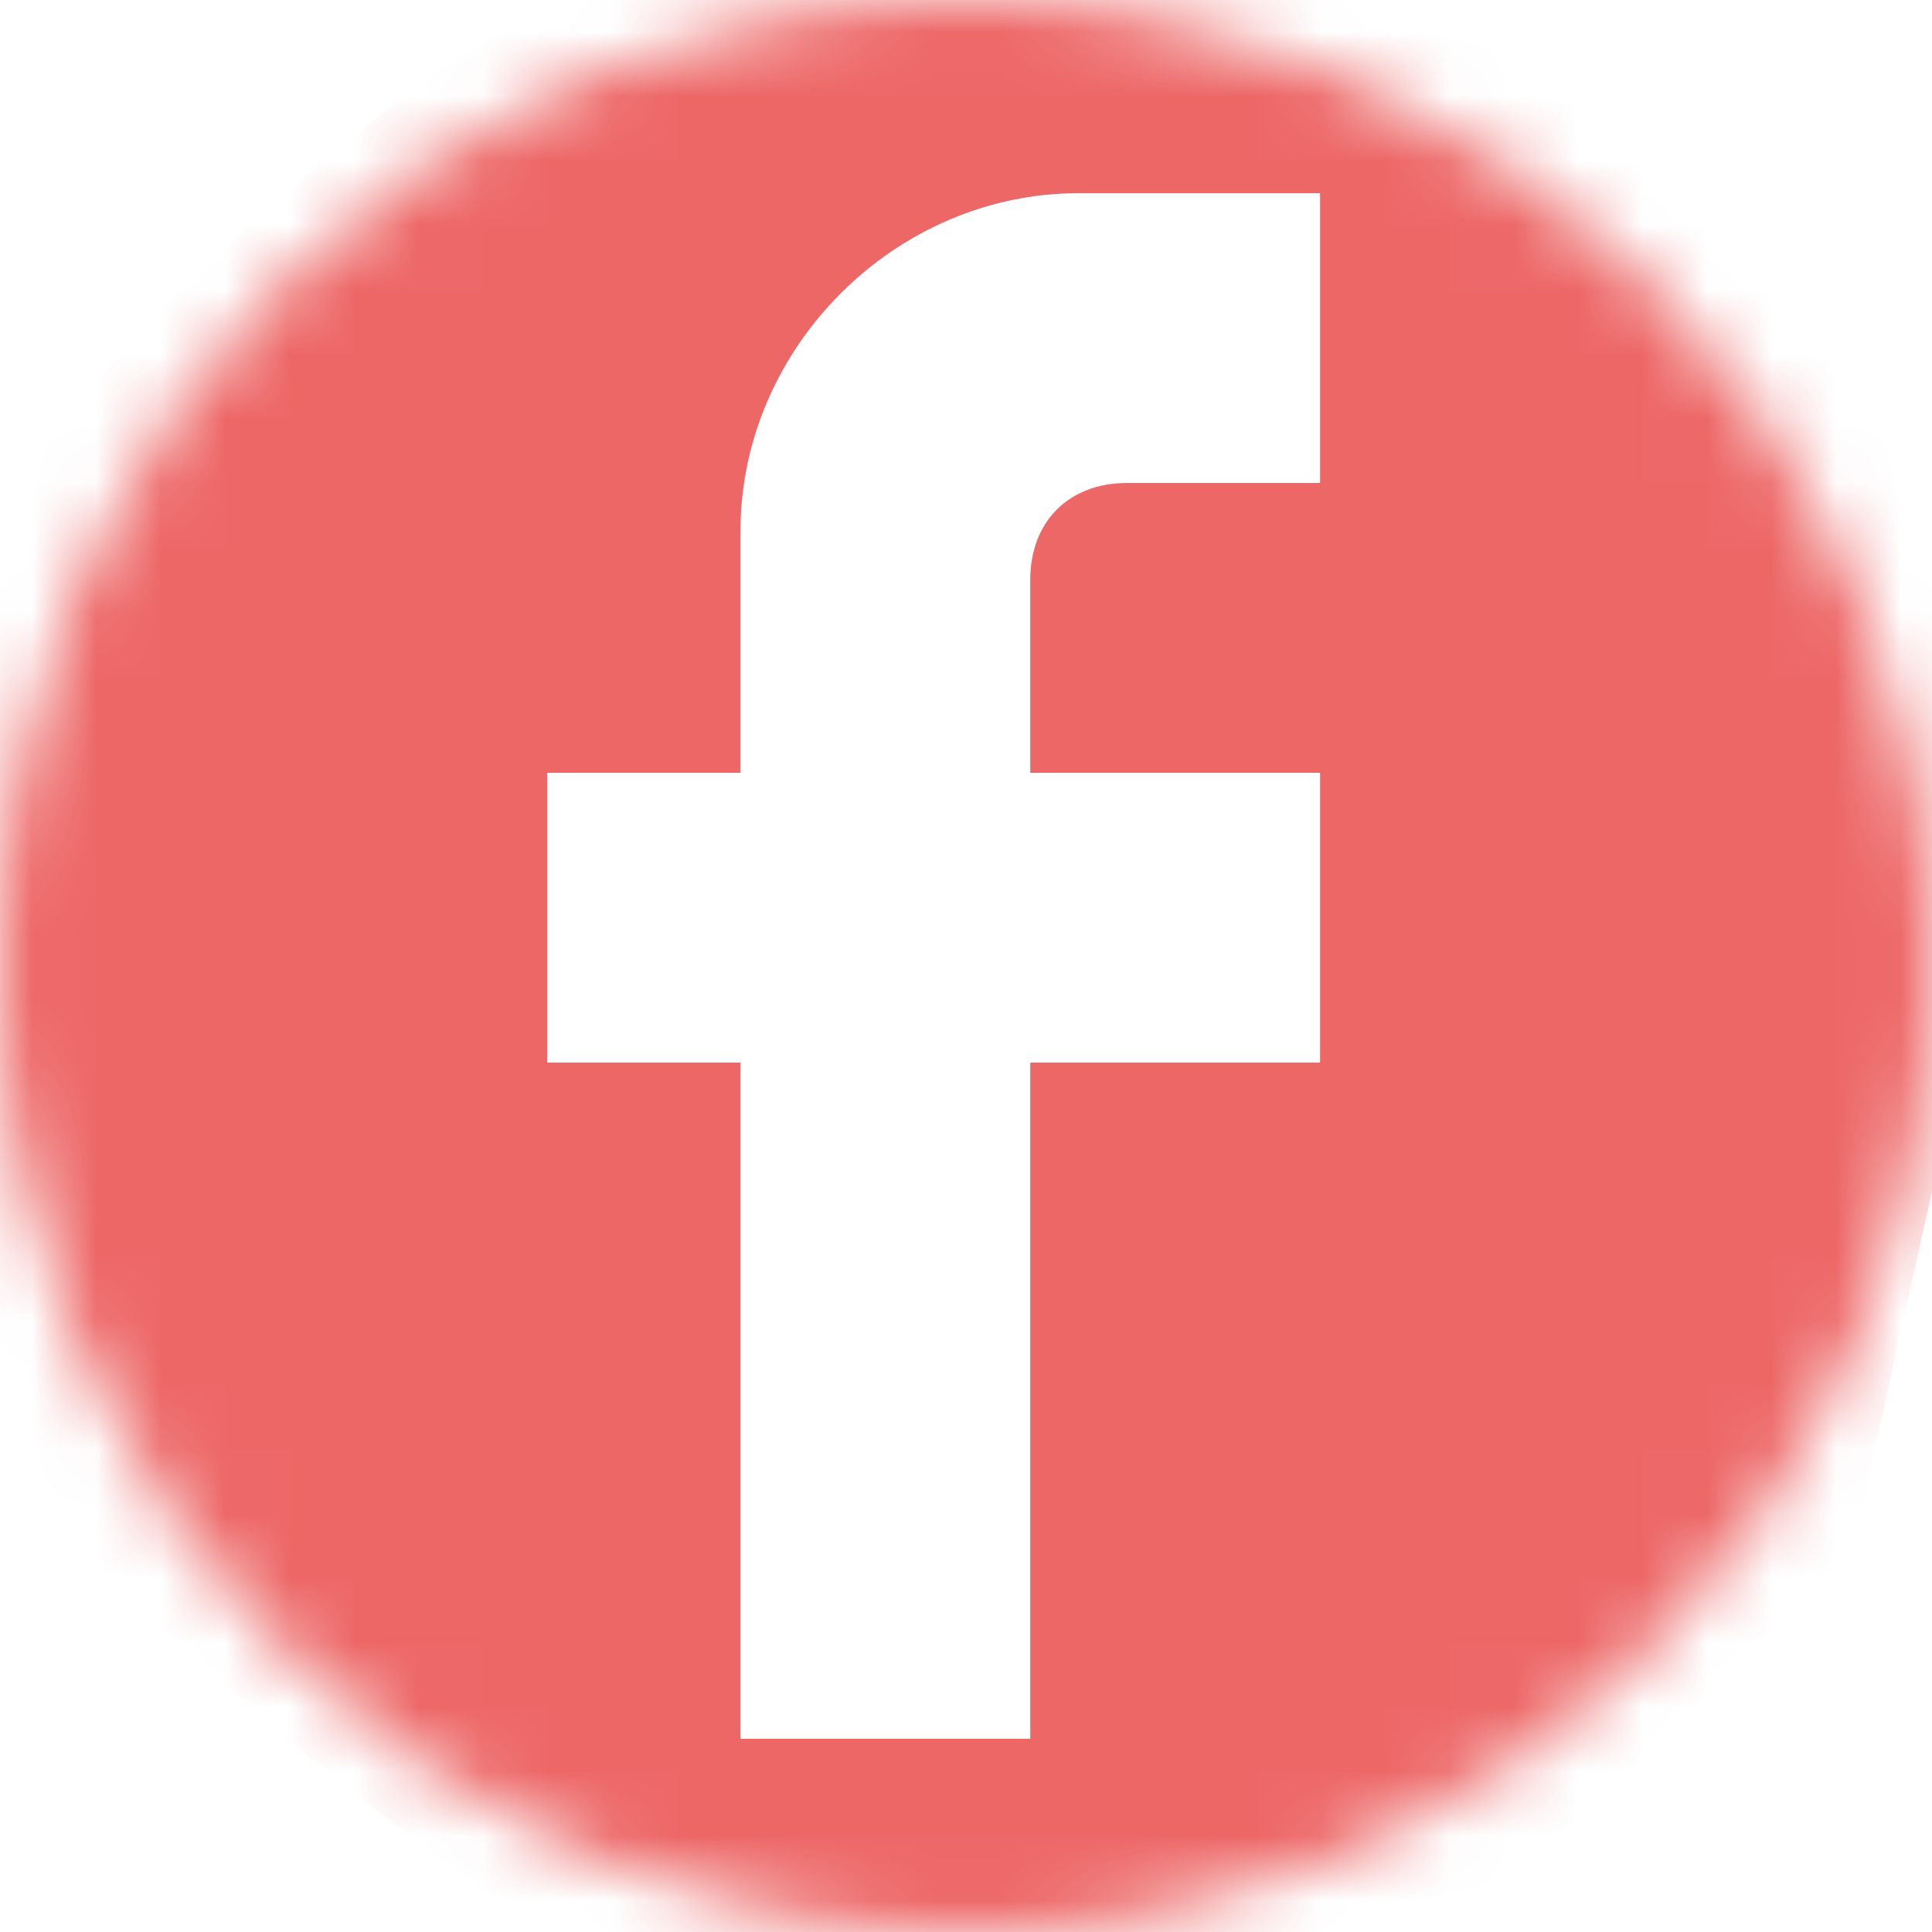 <svg width="30" height="30" viewBox="0 0 30 30" fill="none" xmlns="http://www.w3.org/2000/svg">
<mask id="mask0_264_505" style="mask-type:alpha" maskUnits="userSpaceOnUse" x="0" y="0" width="30" height="30">
<circle cx="15" cy="15" r="15" fill="white"/>
</mask>
<g mask="url(#mask0_264_505)">
<path d="M21.998 0L15.5 -1.5L8.998 0C7.348 0 0 6.6 0 8.25L-2 20C-2 21.65 7.349 30 8.999 30H21.998C23.648 30 29 24.65 29 23L32 9.5C32 7.85 23.648 0 21.998 0ZM20.498 3V7.5H17.498C16.598 7.5 15.998 8.1 15.998 9V12H20.498V16.5H15.998V27H11.498V16.5H8.498V12H11.498V8.25C11.498 5.4 13.898 3 16.748 3H20.498Z" fill="#EB5757" fill-opacity="0.9"/>
</g>
</svg>
